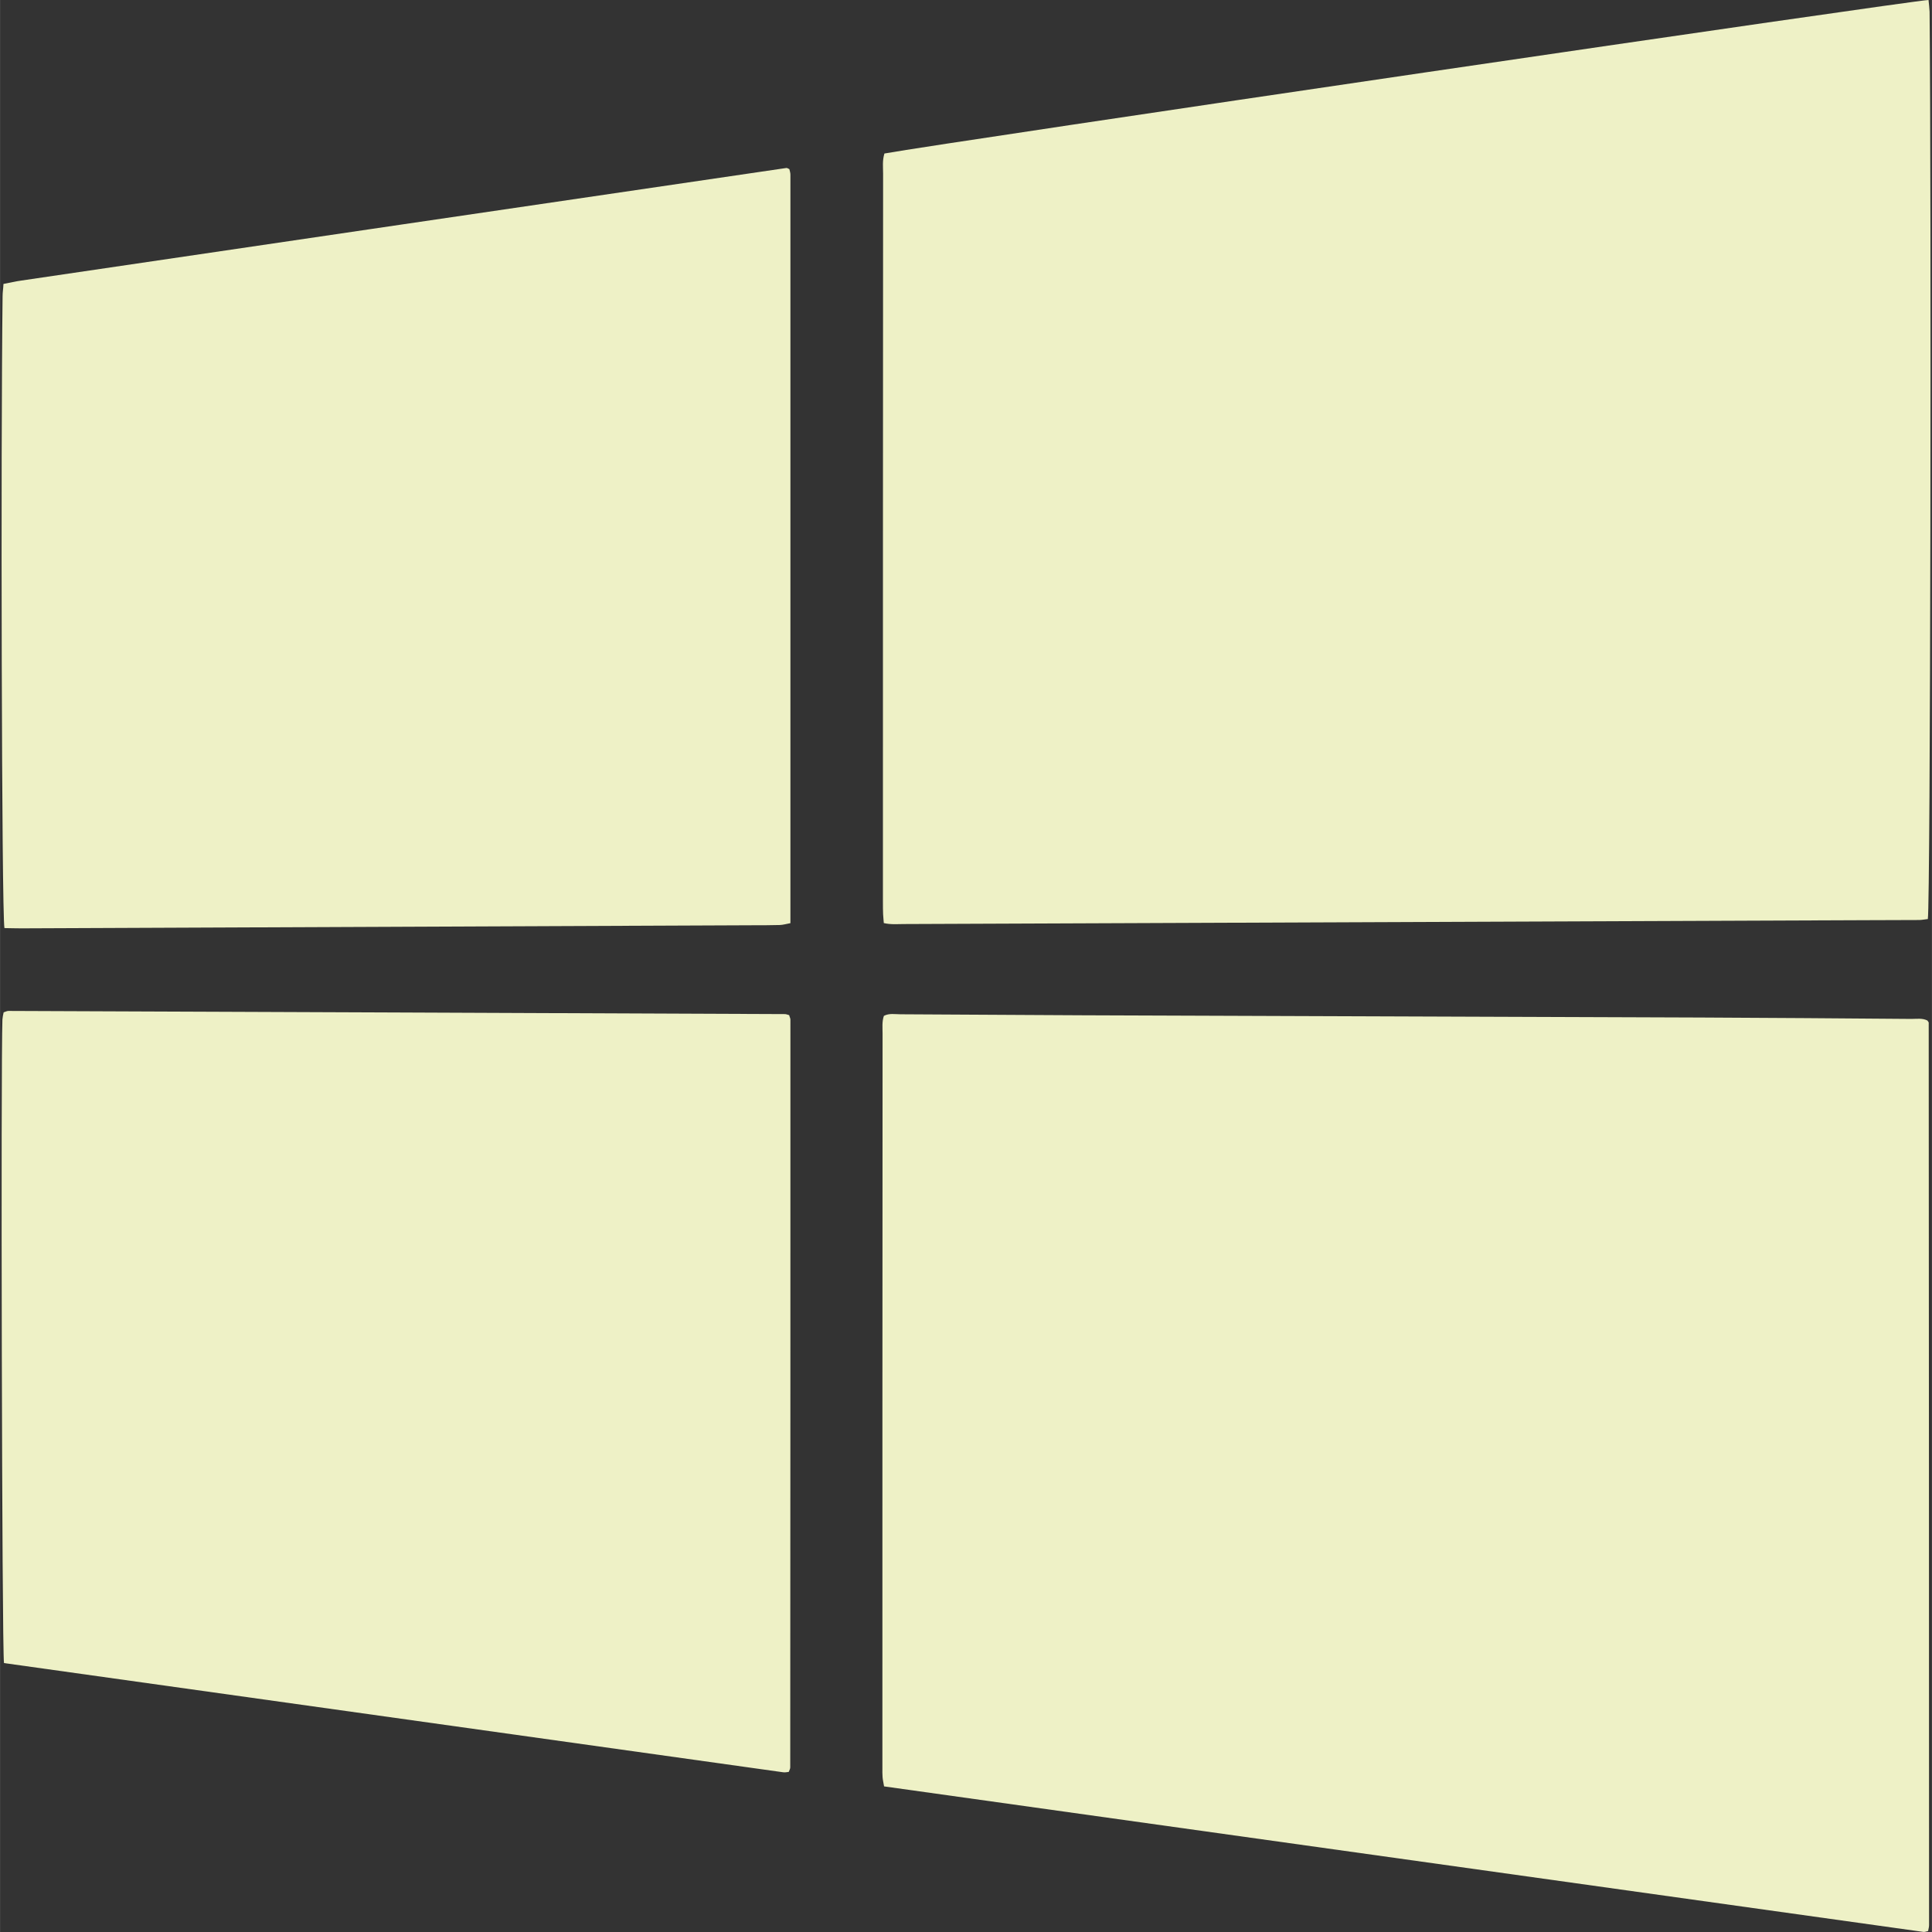 <?xml version="1.0" encoding="UTF-8" standalone="no"?>
<!-- Uploaded to: SVG Repo, www.svgrepo.com, Generator: SVG Repo Mixer Tools -->

<svg
   fill="#eef1c6"
   version="1.1"
   id="Capa_1"
   width="800px"
   height="800px"
   viewBox="0 0 22.011 22.012"
   xml:space="preserve"
   sodipodi:docname="window.svg"
   inkscape:version="1.3.2 (091e20e, 2023-11-25, custom)"
   xmlns:inkscape="http://www.inkscape.org/namespaces/inkscape"
   xmlns:sodipodi="http://sodipodi.sourceforge.net/DTD/sodipodi-0.dtd"
   xmlns="http://www.w3.org/2000/svg"
   xmlns:svg="http://www.w3.org/2000/svg"><rect x="0" y="0" width="22.011" height="22.012" fill="#333333" stroke="none"/><defs
   id="defs1" /><sodipodi:namedview
   id="namedview1"
   pagecolor="#505050"
   bordercolor="#ffffff"
   borderopacity="1"
   inkscape:showpageshadow="0"
   inkscape:pageopacity="0"
   inkscape:pagecheckerboard="1"
   inkscape:deskcolor="#505050"
   inkscape:zoom="0.295"
   inkscape:cx="400"
   inkscape:cy="398.30508"
   inkscape:window-width="1366"
   inkscape:window-height="705"
   inkscape:window-x="-8"
   inkscape:window-y="-8"
   inkscape:window-maximized="1"
   inkscape:current-layer="Capa_1" />
<path
   d="M10.061,10.415c-0.002-0.046-0.002-0.092-0.002-0.138c0-2.766,0-5.532,0.002-8.298c0-0.074-0.01-0.148,0.015-0.23   C10.792,1.62,21.803,0.001,21.972,0c0.004,0.044,0.01,0.089,0.012,0.134c0.021,2.112,0.01,10.146-0.02,10.337   c-0.029,0.003-0.062,0.01-0.096,0.011c-0.2,0.001-0.4,0.001-0.604,0.002c-3.654,0.015-7.311,0.03-10.966,0.044   c-0.073,0-0.146,0.008-0.229-0.011C10.067,10.481,10.062,10.447,10.061,10.415z M21.959,11.627   c-0.058-0.029-0.12-0.018-0.183-0.018c-0.799-0.006-1.596-0.013-2.394-0.016c-2.116-0.008-4.233-0.015-6.353-0.023   c-0.924-0.002-1.847-0.01-2.771-0.014c-0.062,0-0.126-0.014-0.188,0.018c-0.023,0.066-0.015,0.137-0.015,0.203   c-0.002,2.789-0.002,5.578-0.002,8.367c0,0.033-0.001,0.068,0.002,0.104c0.002,0.031,0.011,0.064,0.017,0.105   c3.951,0.553,7.896,1.106,11.842,1.658c0.016,0.002,0.032-0.006,0.053-0.01c0.004-0.023,0.011-0.045,0.011-0.067   c0-3.425-0.002-6.851-0.004-10.276C21.978,11.65,21.967,11.64,21.959,11.627z M8.942,11.554c-2.949-0.013-5.896-0.024-8.846-0.036   c-0.016,0-0.031,0.008-0.055,0.016c-0.006,0.026-0.012,0.055-0.014,0.082c-0.019,0.467-0.006,7.166,0.018,7.332   c2.962,0.416,5.919,0.83,8.876,1.244c0.021,0.004,0.044-0.002,0.065-0.004c0.008-0.021,0.017-0.035,0.017-0.052   c0.002-2.839,0.002-5.679,0.002-8.519c0-0.017-0.01-0.031-0.014-0.051C8.973,11.562,8.958,11.554,8.942,11.554z M8.958,1.914   C6.054,2.34,3.149,2.768,0.246,3.196C0.179,3.205,0.112,3.221,0.039,3.235c-0.002,0.051-0.01,0.095-0.01,0.14   c-0.022,1.715-0.011,7.007,0.021,7.199c0.069,0.001,0.133,0.003,0.194,0.003c2.771-0.012,5.543-0.023,8.313-0.035   c0.109,0,0.22,0,0.327-0.003c0.037-0.001,0.075-0.013,0.121-0.021c0-2.849,0-5.688,0-8.528c0-0.022-0.008-0.044-0.012-0.063   C8.979,1.921,8.967,1.912,8.958,1.914z"
   id="path1" />
</svg>
